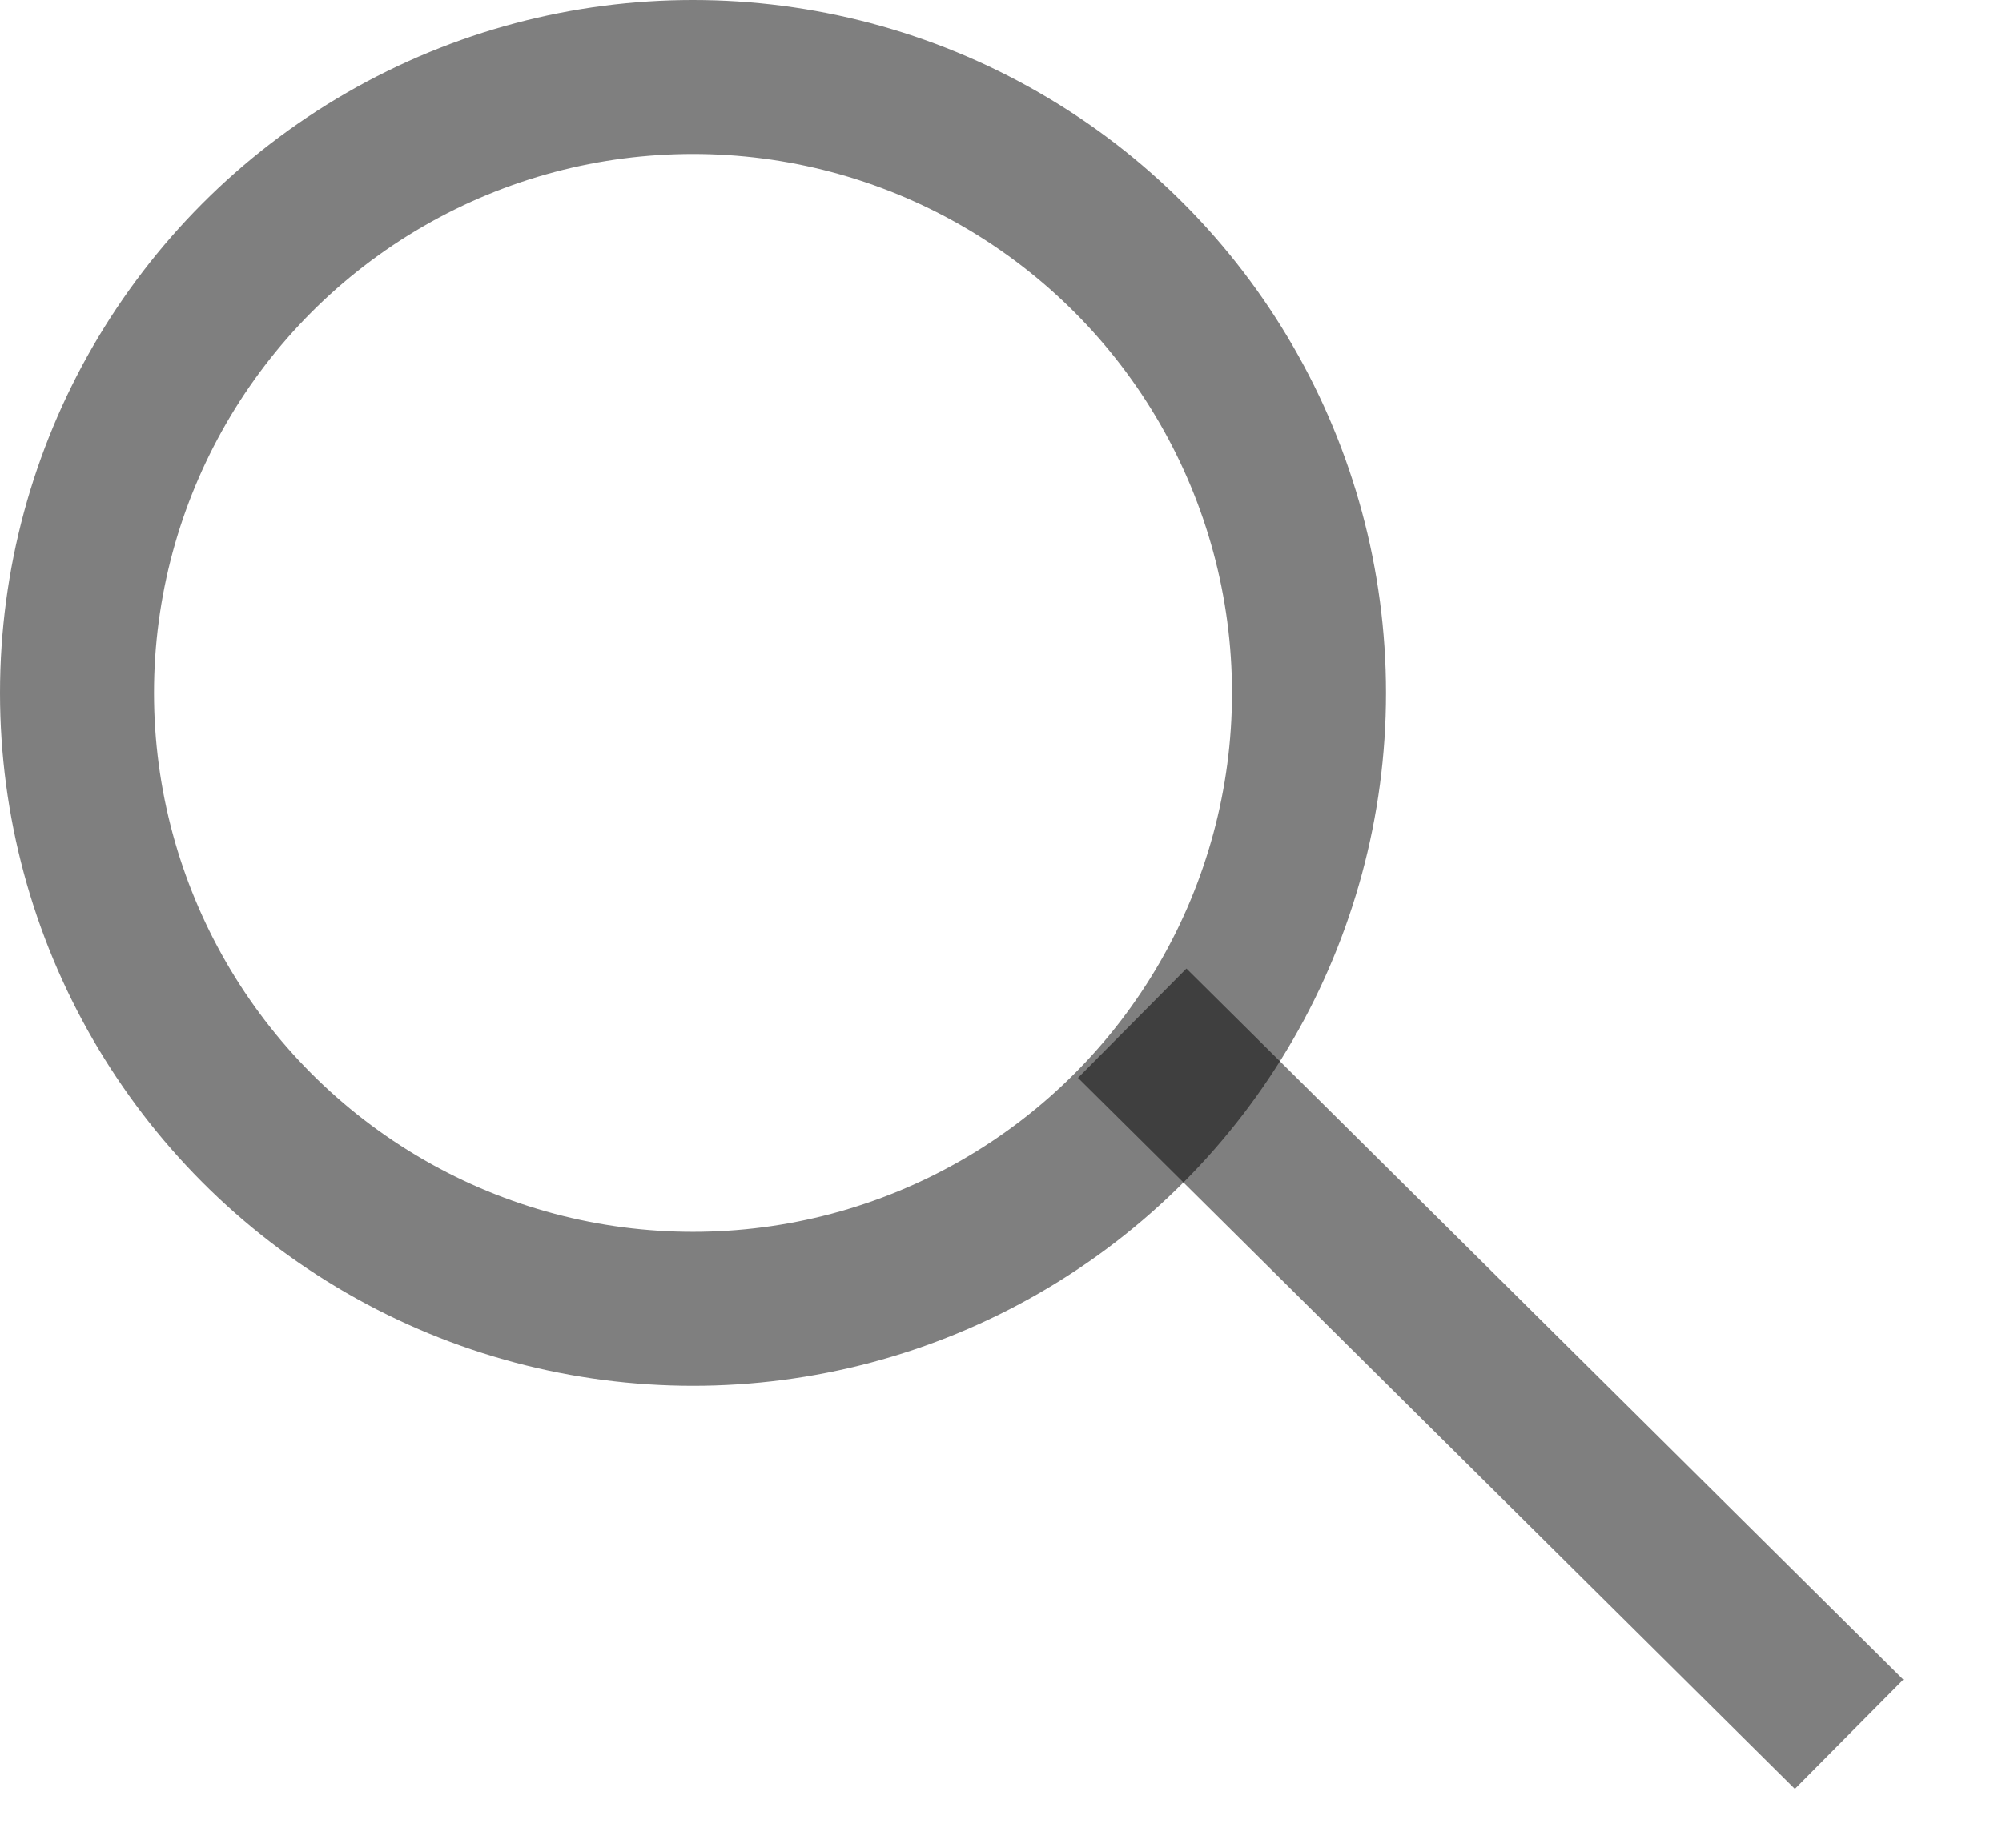 <svg width="13" height="12" fill="none" xmlns="http://www.w3.org/2000/svg"><circle cx="4.5" cy="4.5" r="4" stroke="#000" stroke-opacity=".5"/><path stroke="#000" stroke-opacity=".5" d="M7.352 6.645l4.655 4.618"/></svg>